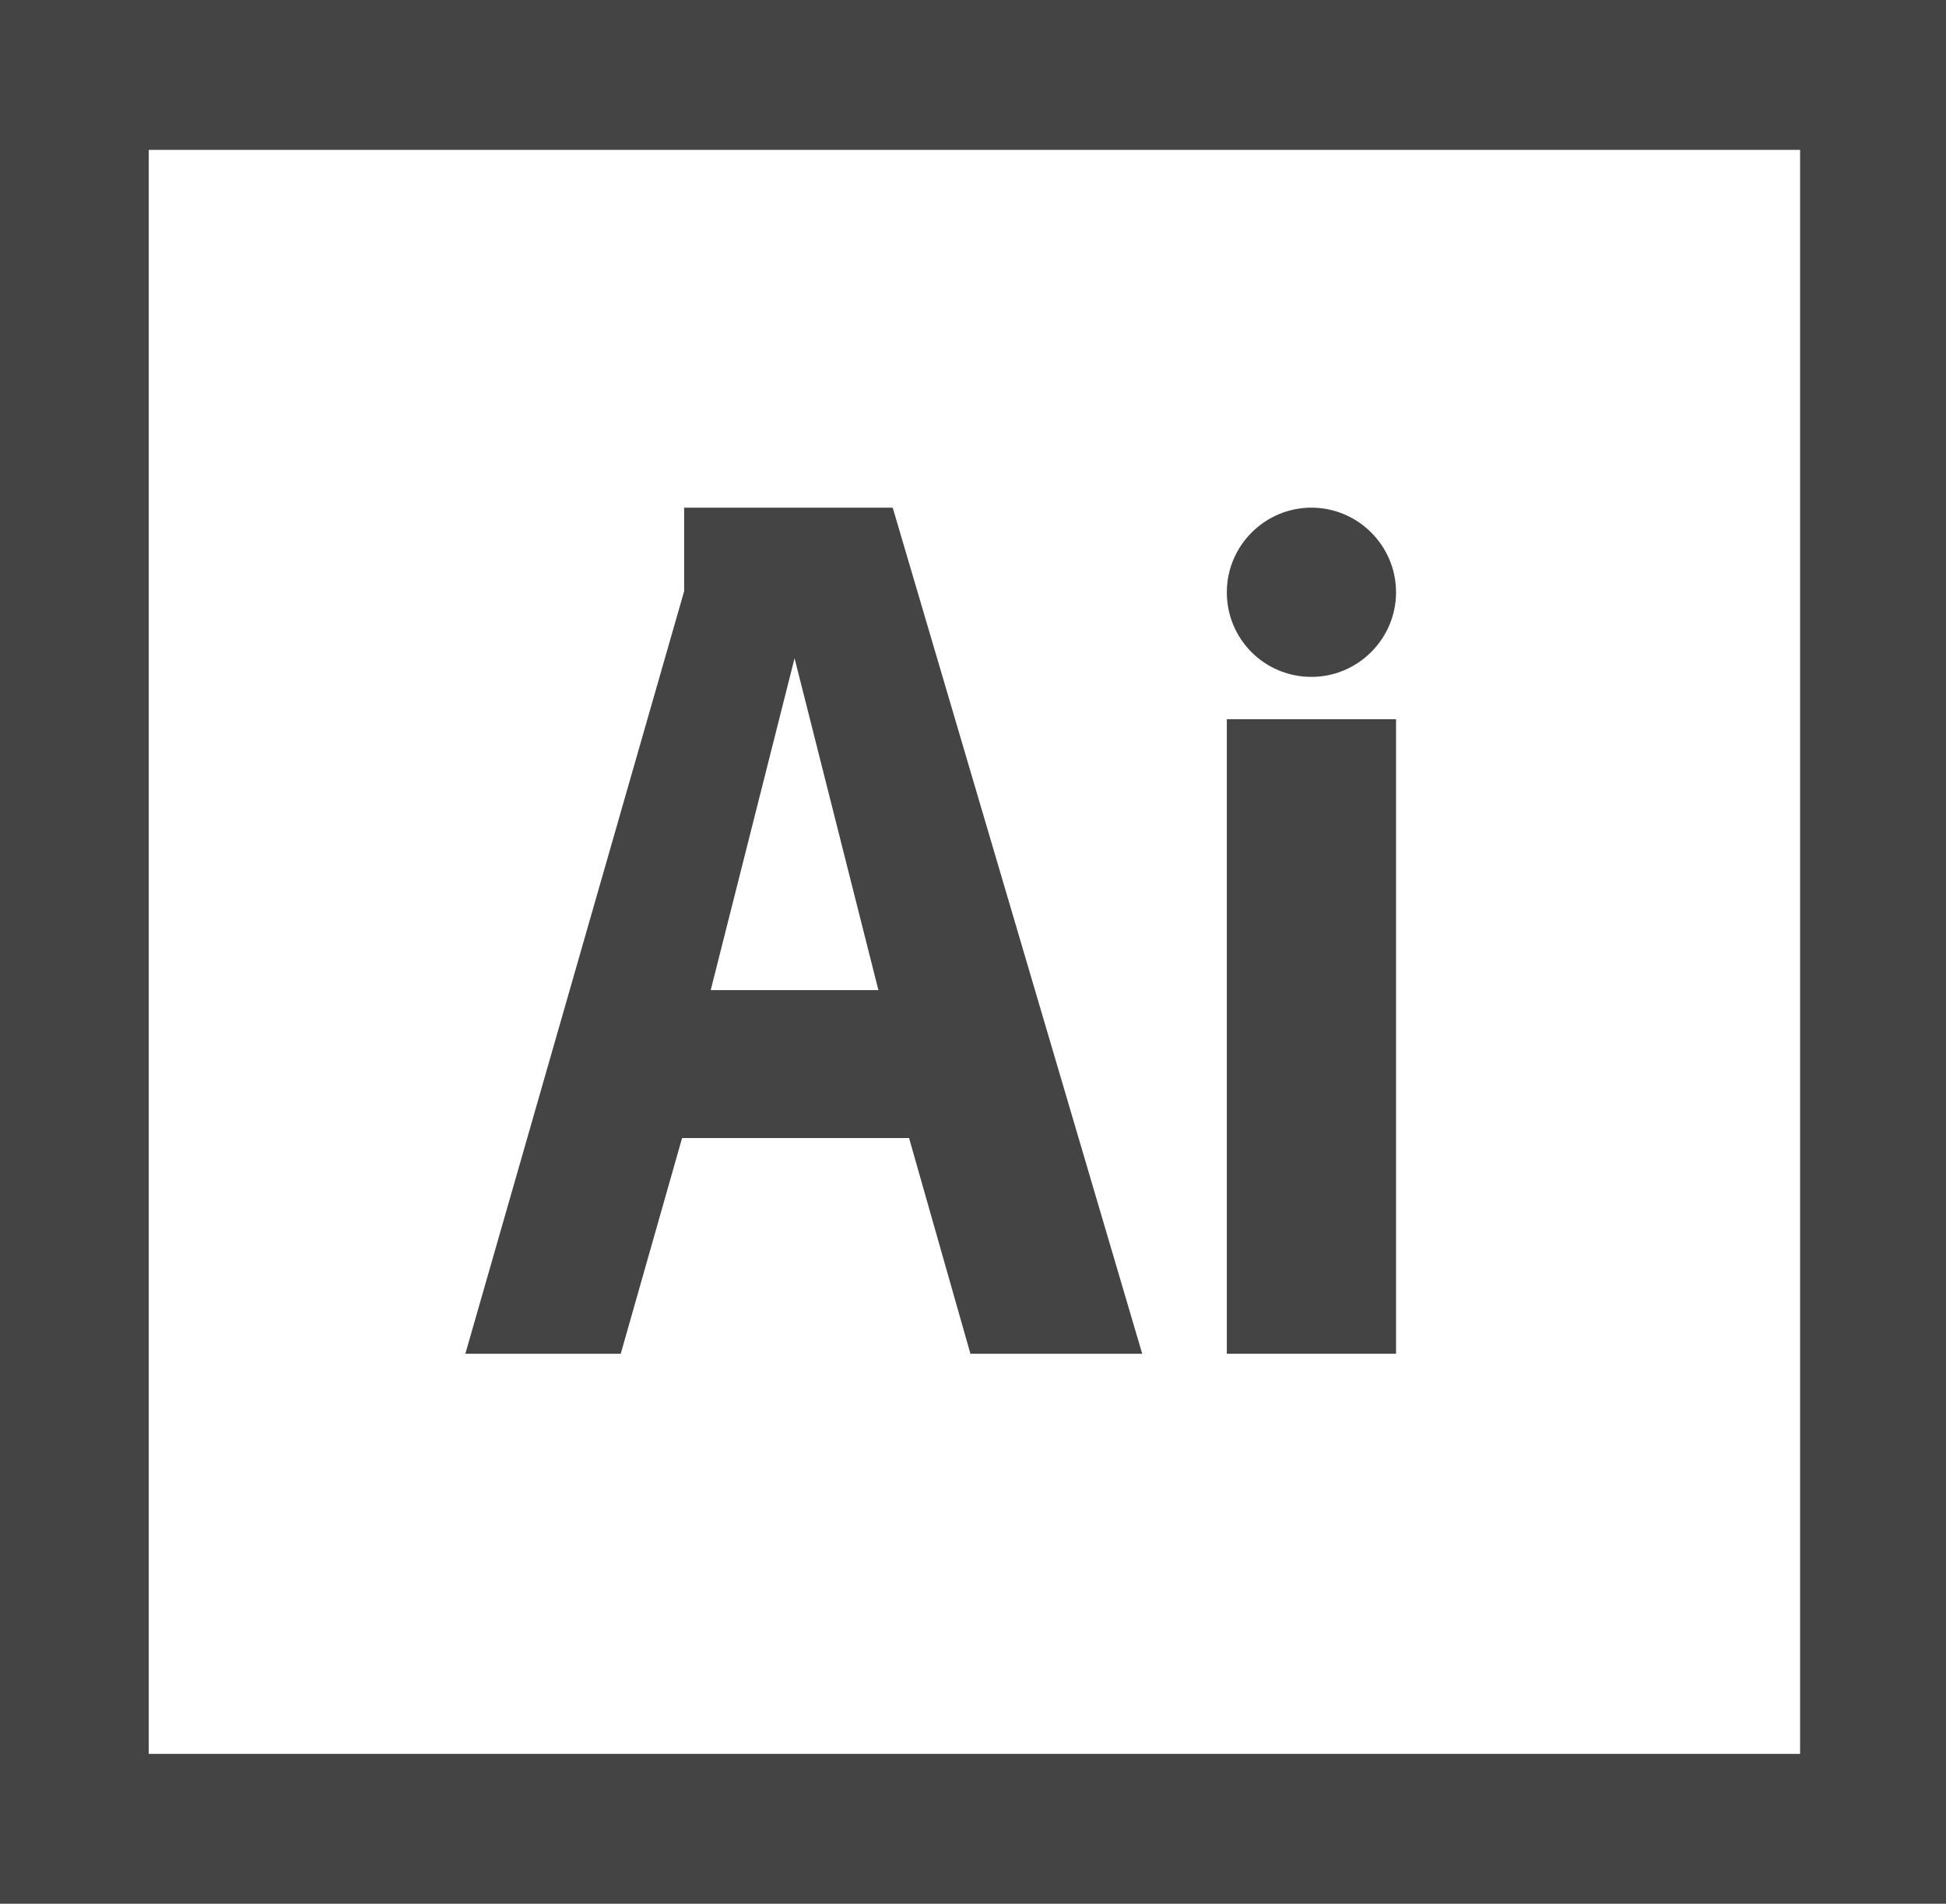 <svg width="46" height="45" viewBox="0 0 46 45" fill="none" xmlns="http://www.w3.org/2000/svg">
<path d="M0 0V45H46V0H0ZM42.551 41.458H3.516V3.542H42.551V41.458Z" fill="#444444"/>
<path d="M29 17H33V32H29V17Z" fill="#444444"/>
<path d="M16.123 26.901H21.489L22.939 32H27L21.102 12H16.172V13.974L11 32H14.673L16.123 26.901ZM18.782 15.559L20.764 23.404H16.8L18.782 15.559Z" fill="#444444"/>
<path d="M31 16C32.1 16 33 15.101 33 14C33 12.899 32.1 12 31 12C29.9 12 29 12.899 29 14C29 15.109 29.891 16 31 16Z" fill="#444444"/>
</svg>
